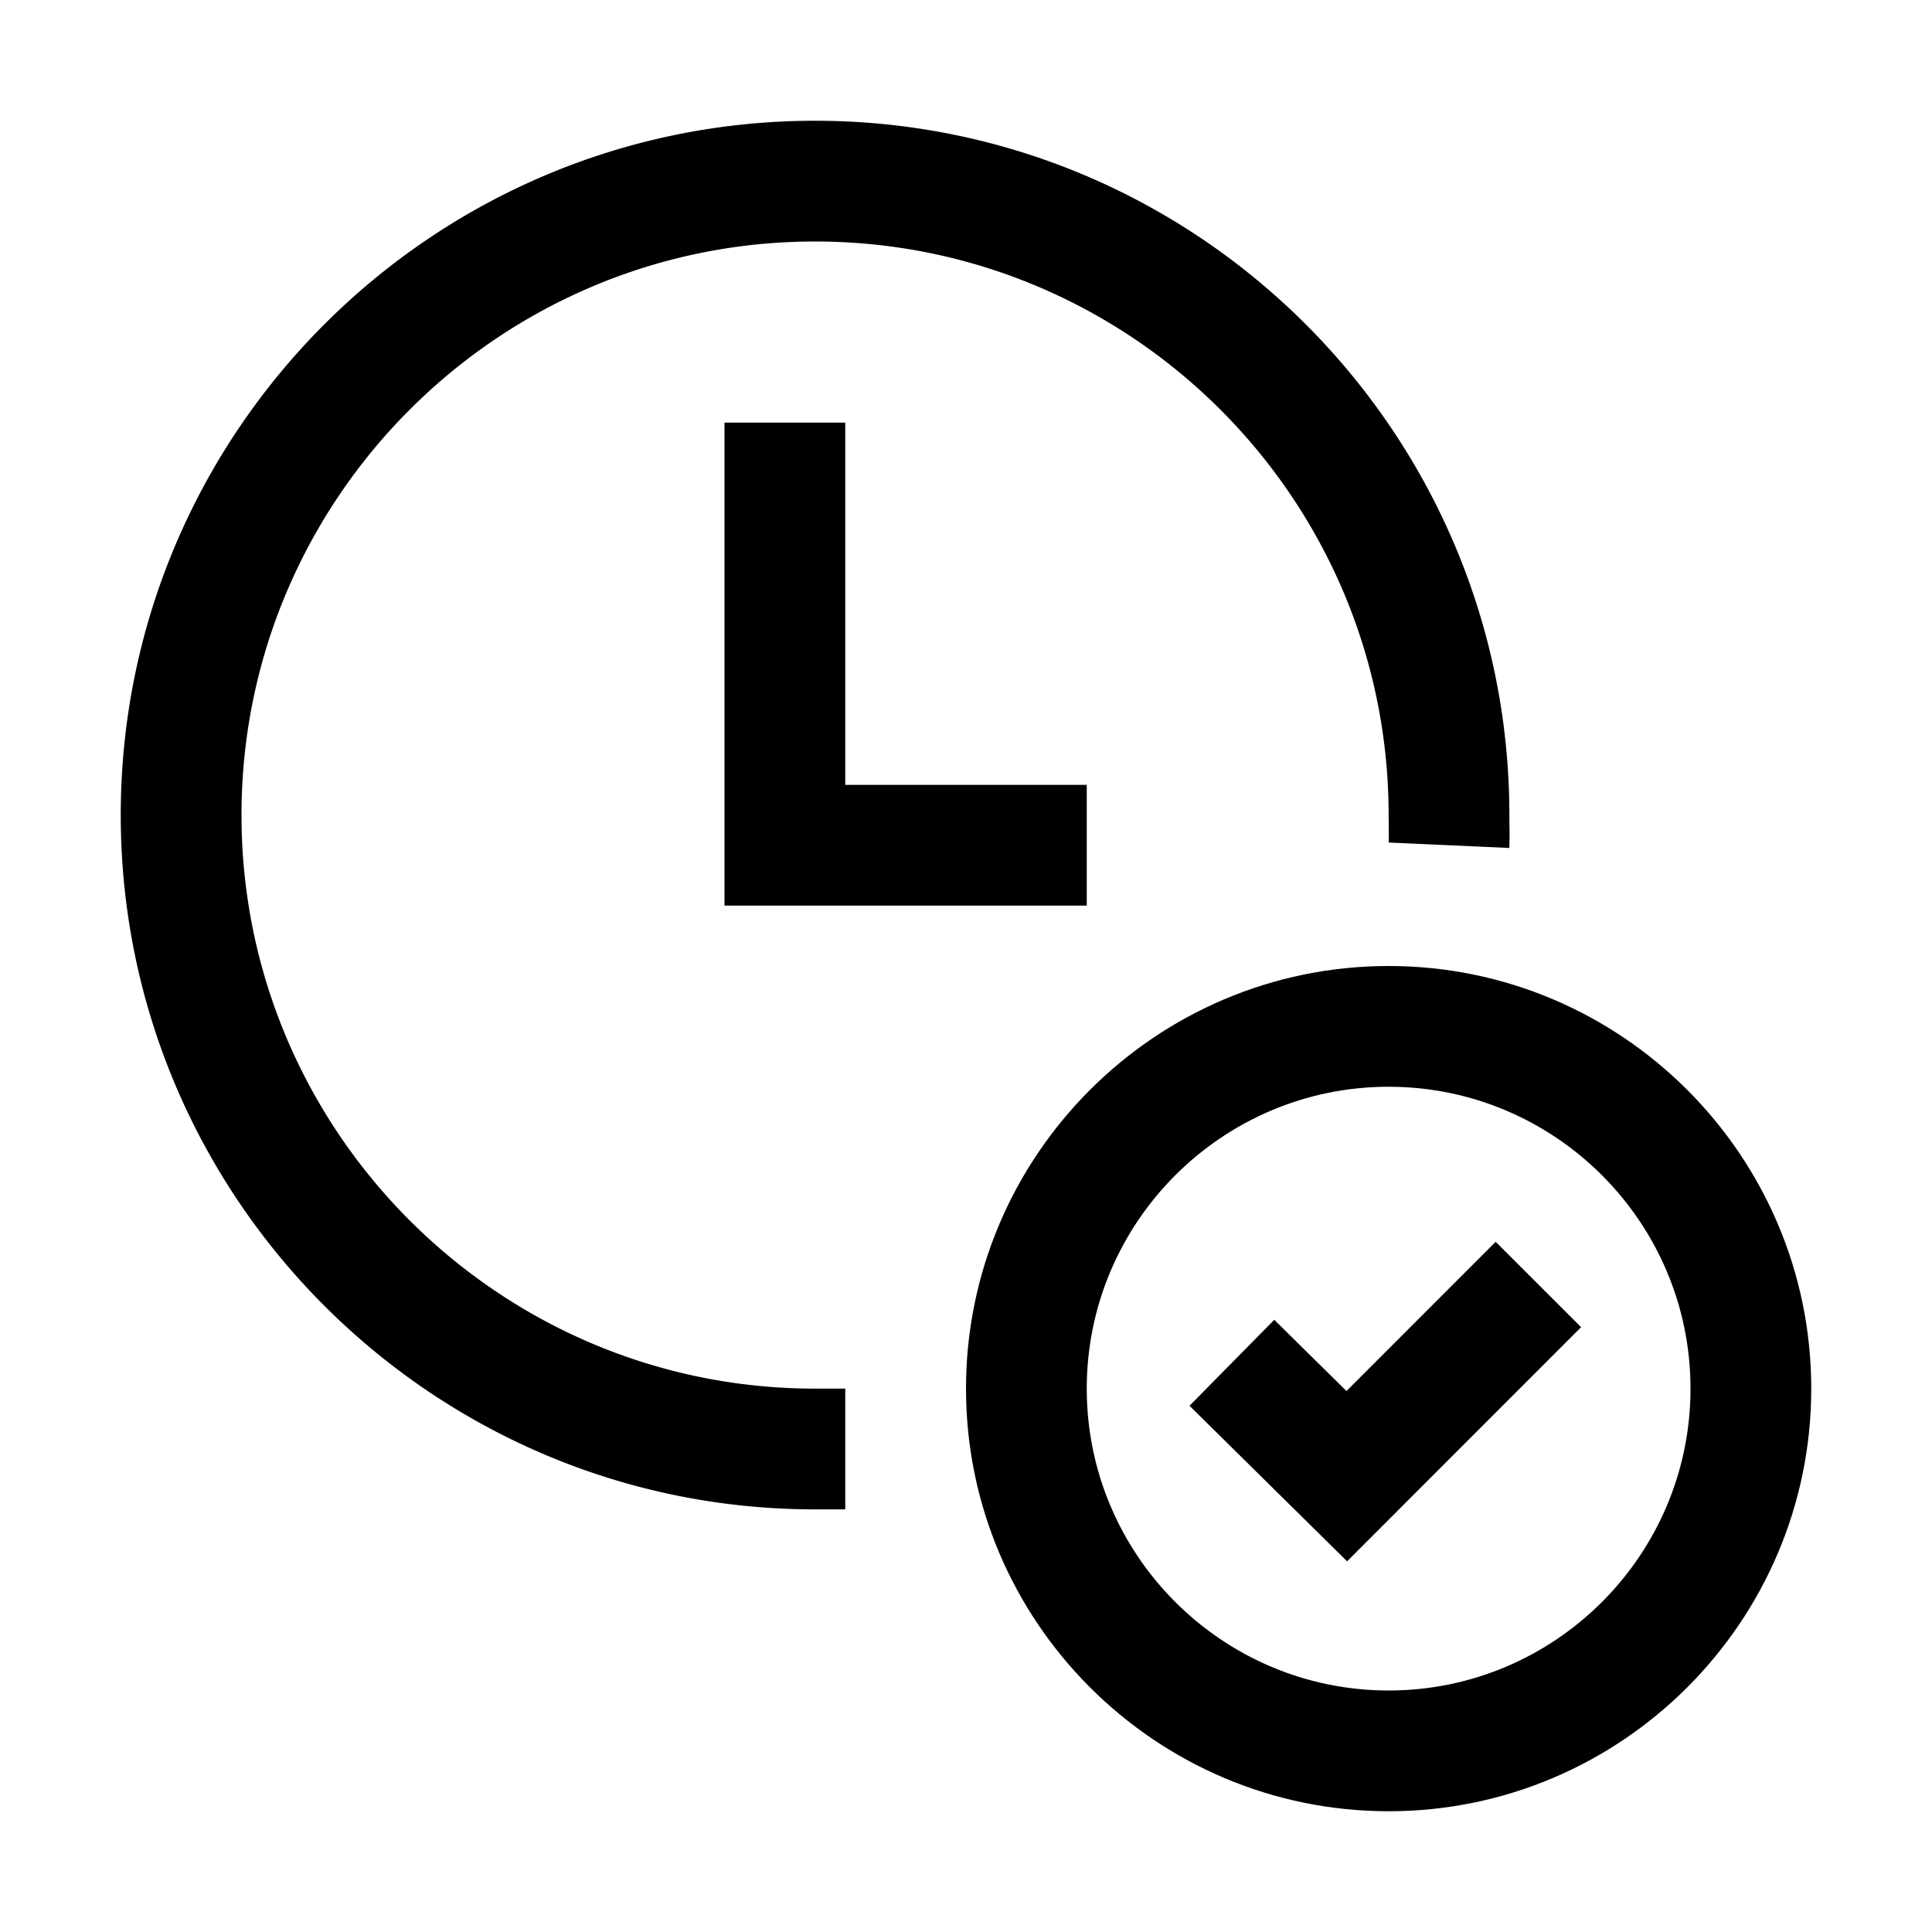 <svg xmlns="http://www.w3.org/2000/svg" viewBox="0 0 32 32" xml:space="preserve" enable-background="new 0 0 32 32">
    <path d="M12 7v8h6v-2h-4V7zM23 16c-3.859 0-7 3.141-7 7s3.141 7 7 7 7-3.141 7-7-3.141-7-7-7zm0 12c-2.757 0-5-2.243-5-5s2.243-5 5-5 5 2.243 5 5-2.243 5-5 5z"/>
    <path d="m22.302 23.04-1.196-1.18-1.404 1.424 2.61 2.576 3.876-3.878-1.415-1.414zM4 13.5C4 8.262 8.262 4 13.5 4S23 8.262 23 13.5l.002.173c.001.096.003.196-.001.282l1.998.09a6.54 6.54 0 0 0 .002-.398L25 13.5C25 7.159 19.841 2 13.5 2S2 7.159 2 13.5 7.159 25 13.5 25h.5v-2h-.5C8.262 23 4 18.738 4 13.5z"/>
</svg>
